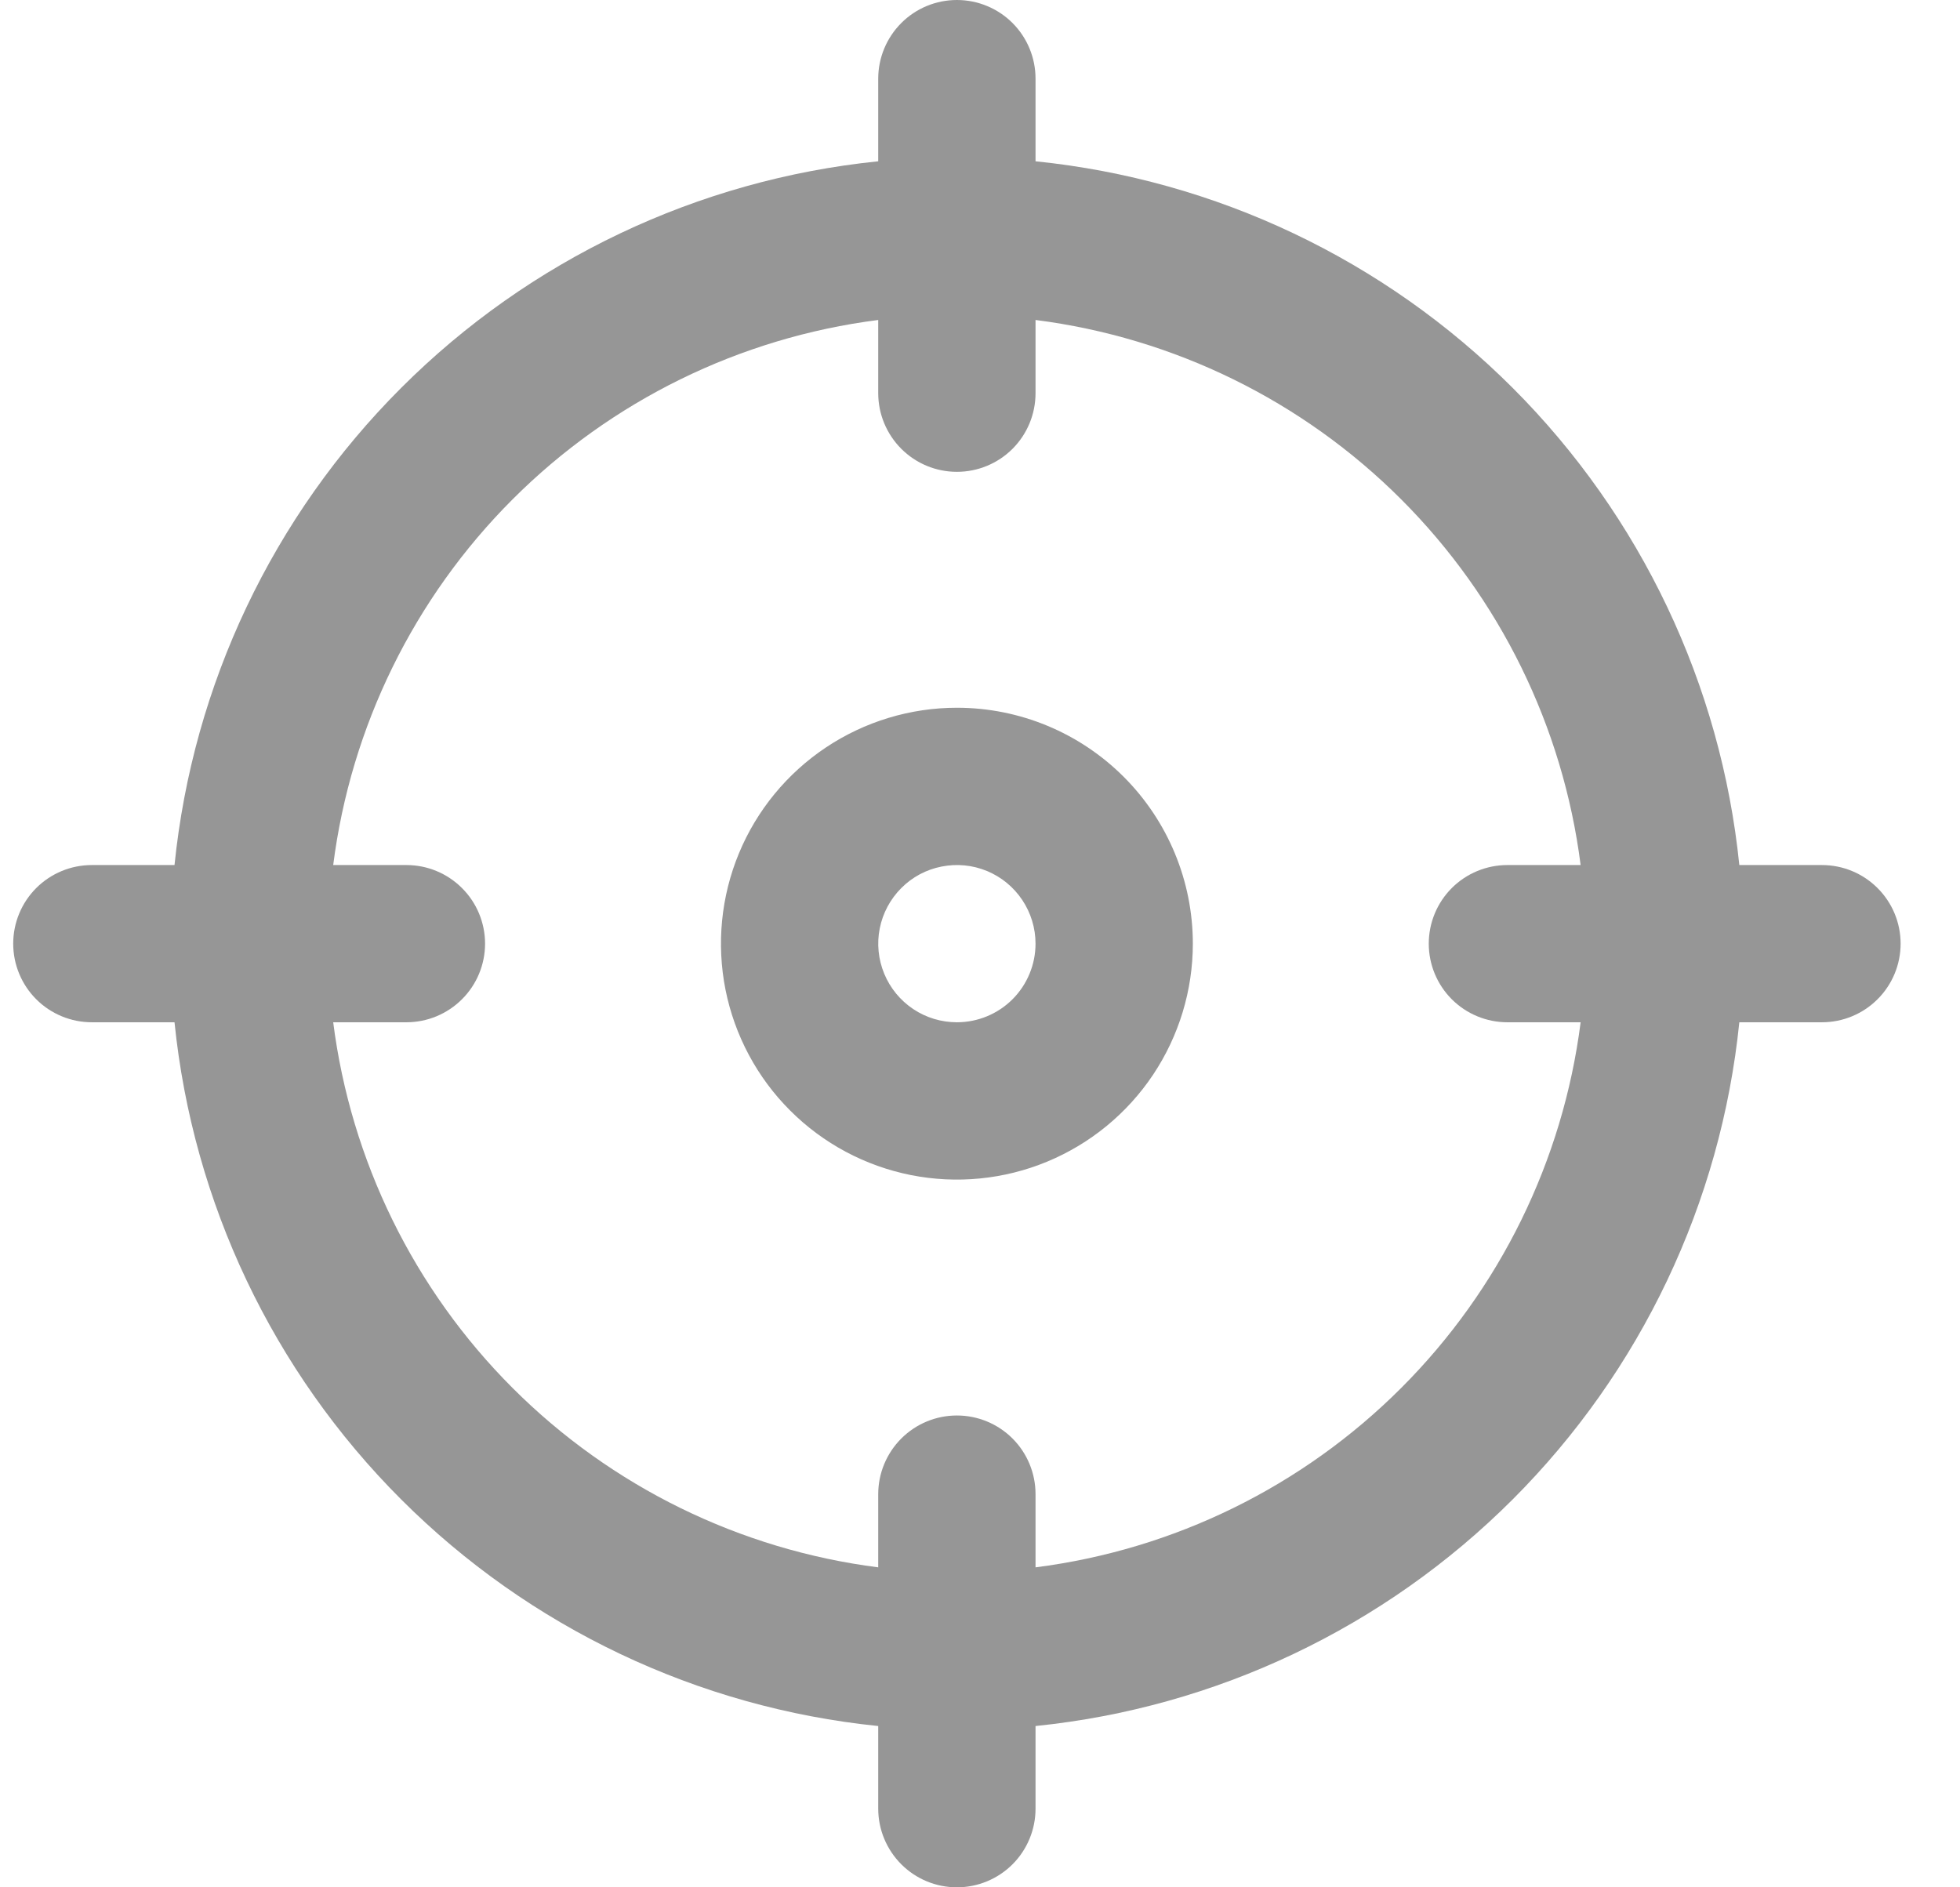 <svg width="27" height="26" viewBox="0 0 27 26" fill="none" xmlns="http://www.w3.org/2000/svg">
<path d="M25.098 11.917H23.96C23.707 9.432 22.604 7.11 20.838 5.344C19.072 3.578 16.75 2.475 14.265 2.222V1.083C14.265 0.796 14.151 0.52 13.948 0.317C13.745 0.114 13.469 0 13.182 0C12.894 0 12.619 0.114 12.416 0.317C12.213 0.52 12.098 0.796 12.098 1.083V2.222C9.613 2.475 7.292 3.578 5.526 5.344C3.759 7.11 2.657 9.432 2.404 11.917H1.265C0.978 11.917 0.702 12.031 0.499 12.234C0.296 12.437 0.182 12.713 0.182 13C0.182 13.287 0.296 13.563 0.499 13.766C0.702 13.969 0.978 14.083 1.265 14.083H2.404C2.657 16.568 3.759 18.89 5.526 20.656C7.292 22.422 9.613 23.525 12.098 23.778V24.917C12.098 25.204 12.213 25.48 12.416 25.683C12.619 25.886 12.894 26 13.182 26C13.469 26 13.745 25.886 13.948 25.683C14.151 25.48 14.265 25.204 14.265 24.917V23.778C16.75 23.525 19.072 22.422 20.838 20.656C22.604 18.89 23.707 16.568 23.96 14.083H25.098C25.386 14.083 25.661 13.969 25.864 13.766C26.068 13.563 26.182 13.287 26.182 13C26.182 12.713 26.068 12.437 25.864 12.234C25.661 12.031 25.386 11.917 25.098 11.917ZM14.265 21.592V20.583C14.265 20.296 14.151 20.02 13.948 19.817C13.745 19.614 13.469 19.5 13.182 19.5C12.894 19.5 12.619 19.614 12.416 19.817C12.213 20.02 12.098 20.296 12.098 20.583V21.592C10.192 21.349 8.42 20.48 7.061 19.121C5.702 17.762 4.833 15.99 4.59 14.083H5.598C5.886 14.083 6.161 13.969 6.364 13.766C6.568 13.563 6.682 13.287 6.682 13C6.682 12.713 6.568 12.437 6.364 12.234C6.161 12.031 5.886 11.917 5.598 11.917H4.59C4.833 10.01 5.702 8.238 7.061 6.879C8.42 5.52 10.192 4.651 12.098 4.408V5.417C12.098 5.704 12.213 5.98 12.416 6.183C12.619 6.386 12.894 6.5 13.182 6.5C13.469 6.5 13.745 6.386 13.948 6.183C14.151 5.98 14.265 5.704 14.265 5.417V4.408C16.172 4.651 17.943 5.52 19.302 6.879C20.661 8.238 21.531 10.01 21.774 11.917H20.765C20.478 11.917 20.202 12.031 19.999 12.234C19.796 12.437 19.682 12.713 19.682 13C19.682 13.287 19.796 13.563 19.999 13.766C20.202 13.969 20.478 14.083 20.765 14.083H21.774C21.531 15.99 20.661 17.762 19.302 19.121C17.943 20.48 16.172 21.349 14.265 21.592Z" fill="#969696"/>
<path d="M13.182 9.75C12.539 9.75 11.911 9.941 11.376 10.298C10.842 10.655 10.425 11.162 10.179 11.756C9.933 12.35 9.869 13.004 9.994 13.634C10.12 14.264 10.429 14.844 10.884 15.298C11.338 15.753 11.917 16.062 12.548 16.188C13.178 16.313 13.832 16.249 14.425 16.003C15.019 15.757 15.527 15.34 15.884 14.806C16.241 14.271 16.432 13.643 16.432 13C16.432 12.138 16.089 11.311 15.48 10.702C14.87 10.092 14.044 9.75 13.182 9.75ZM13.182 14.083C12.967 14.083 12.758 14.02 12.58 13.901C12.402 13.782 12.263 13.613 12.181 13.415C12.099 13.217 12.077 12.999 12.119 12.789C12.161 12.579 12.264 12.386 12.416 12.234C12.567 12.082 12.76 11.979 12.97 11.938C13.181 11.896 13.398 11.917 13.596 11.999C13.794 12.081 13.963 12.22 14.082 12.398C14.201 12.576 14.265 12.786 14.265 13C14.265 13.287 14.151 13.563 13.948 13.766C13.745 13.969 13.469 14.083 13.182 14.083Z" fill="#969696"/>
</svg>
